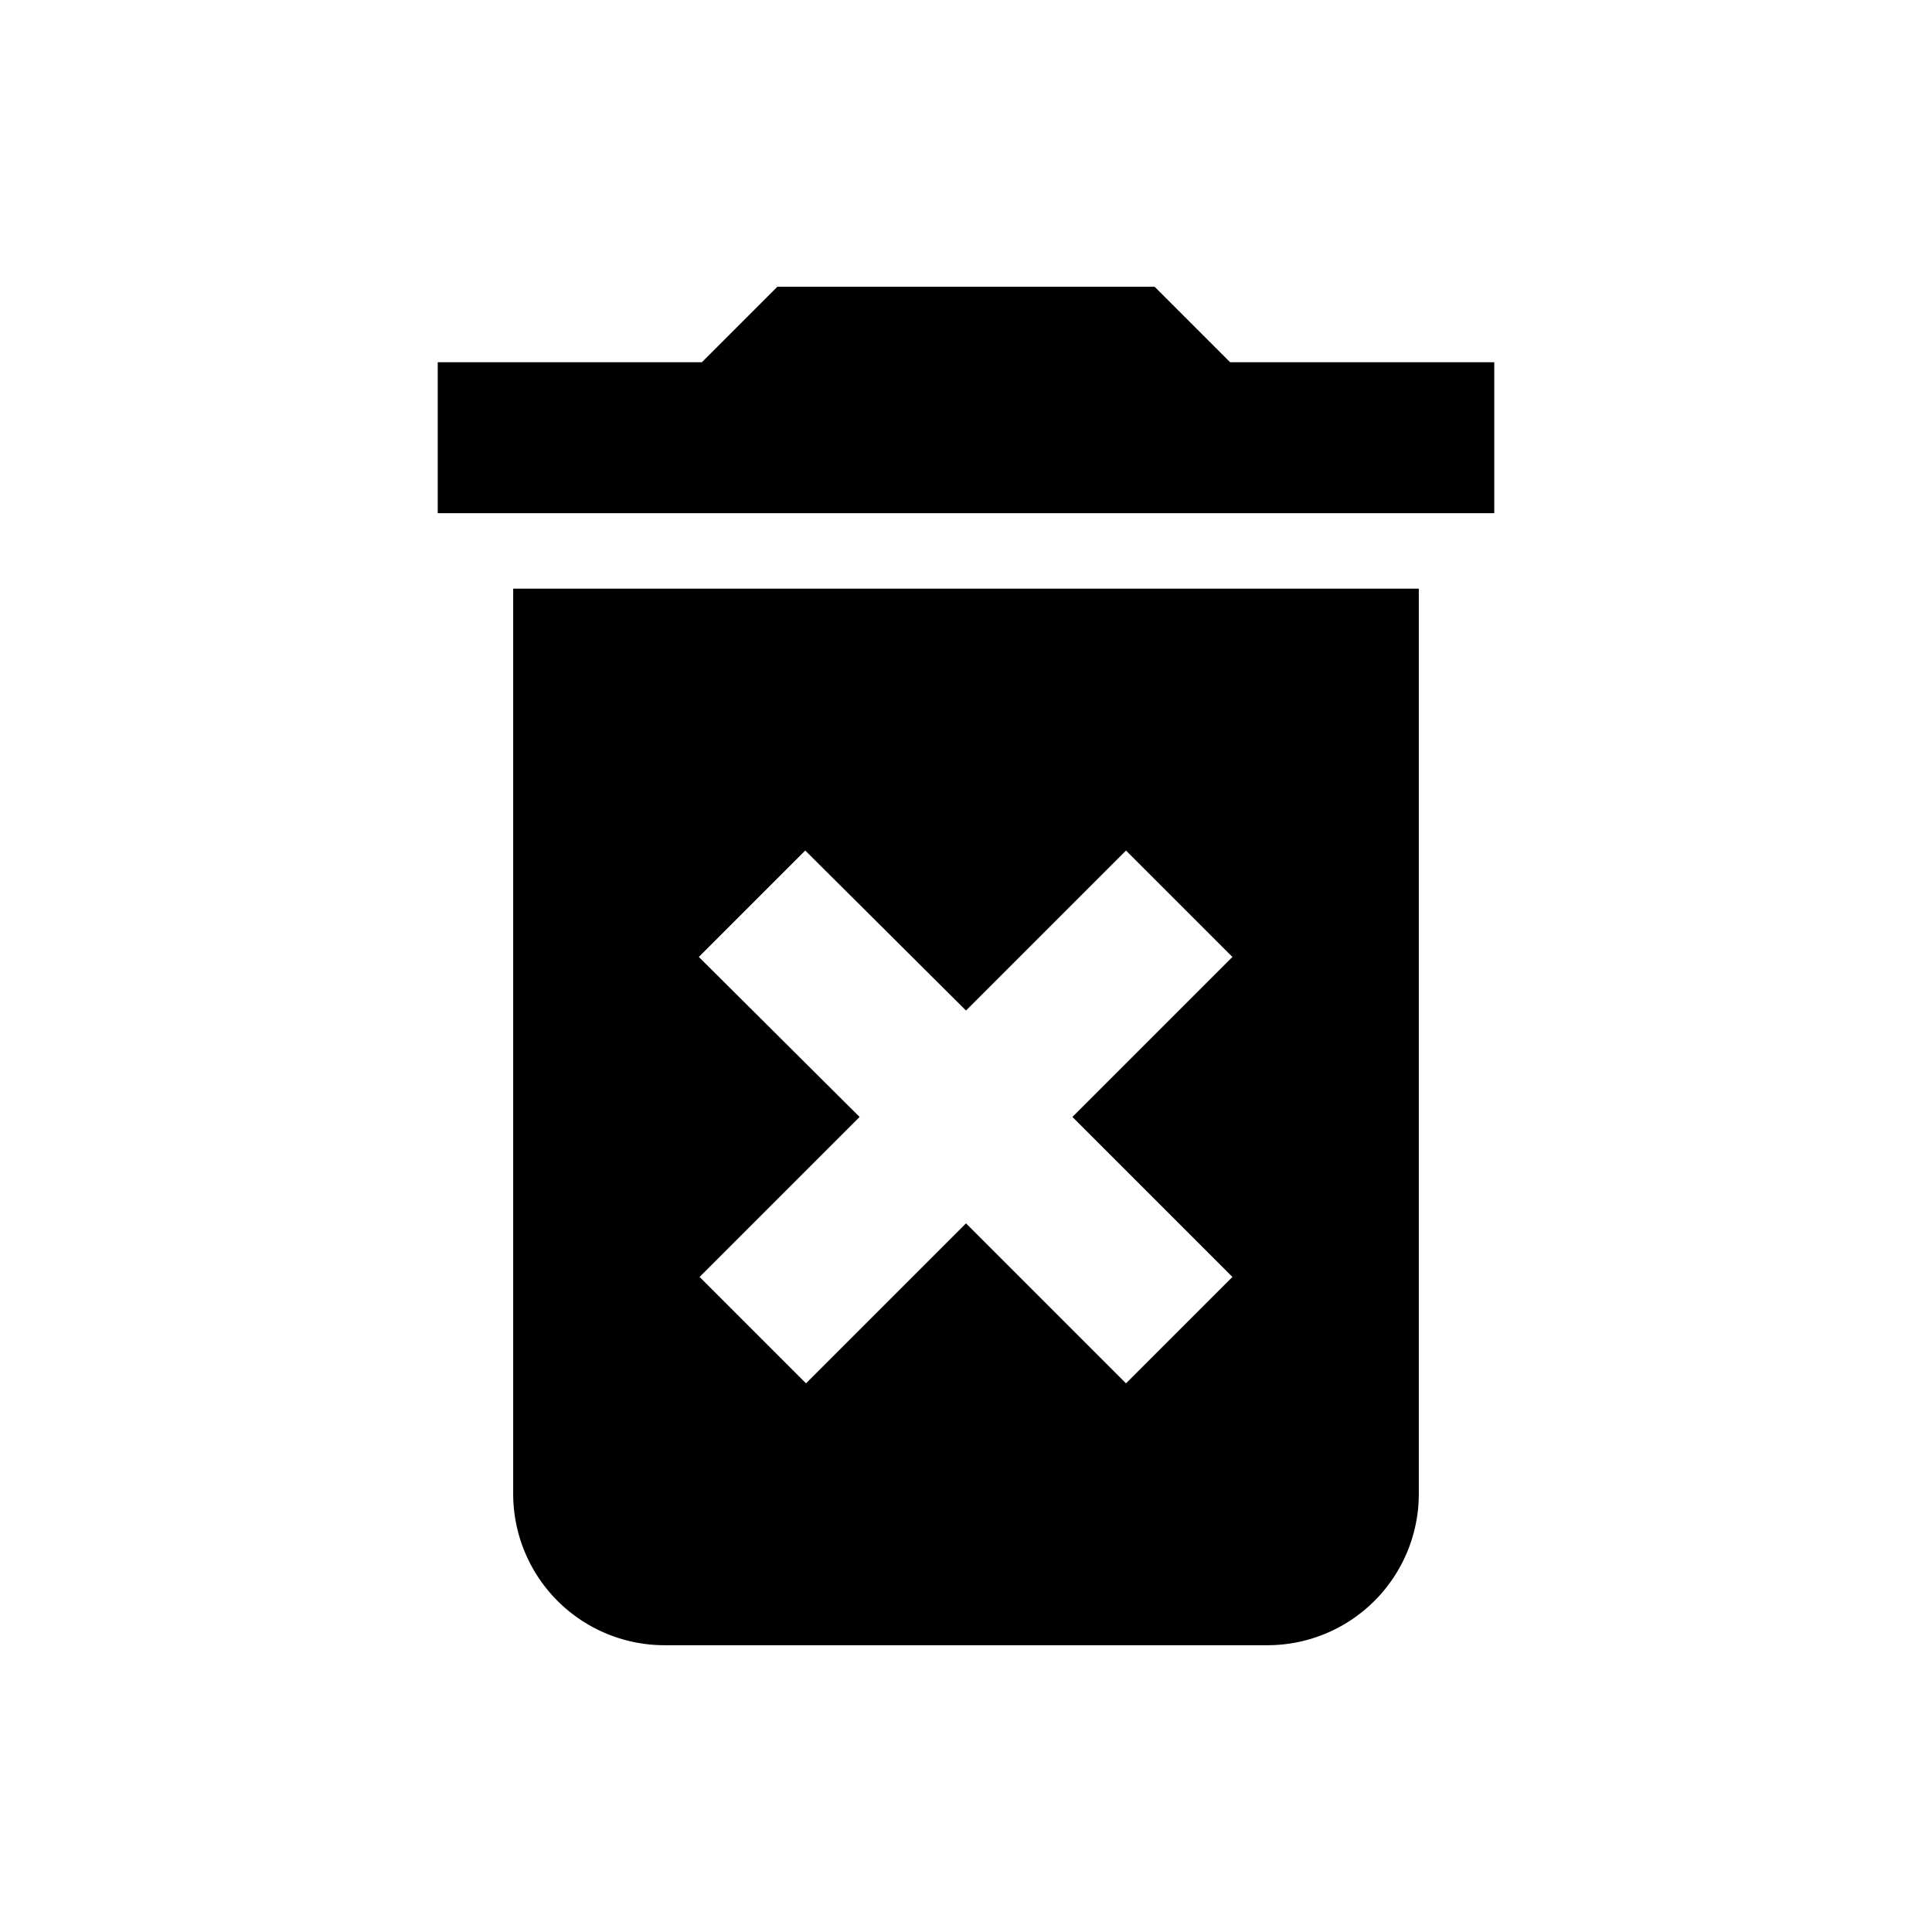 <svg xmlns="http://www.w3.org/2000/svg" viewBox="0 0 512 512"><title>icons_black</title><g id="deleted"><path d="M136,396a40.12,40.12,0,0,0,40,40H336a40.12,40.12,0,0,0,40-40V156H136Zm49.2-142.4,28.2-28.2L256,267.8l42.4-42.4,28.2,28.2L284.2,296l42.4,42.4-28.2,28.2L256,324.2l-42.4,42.4-28.2-28.2L227.8,296ZM326,96,306,76H206L186,96H116v40H396V96Z"/></g></svg>